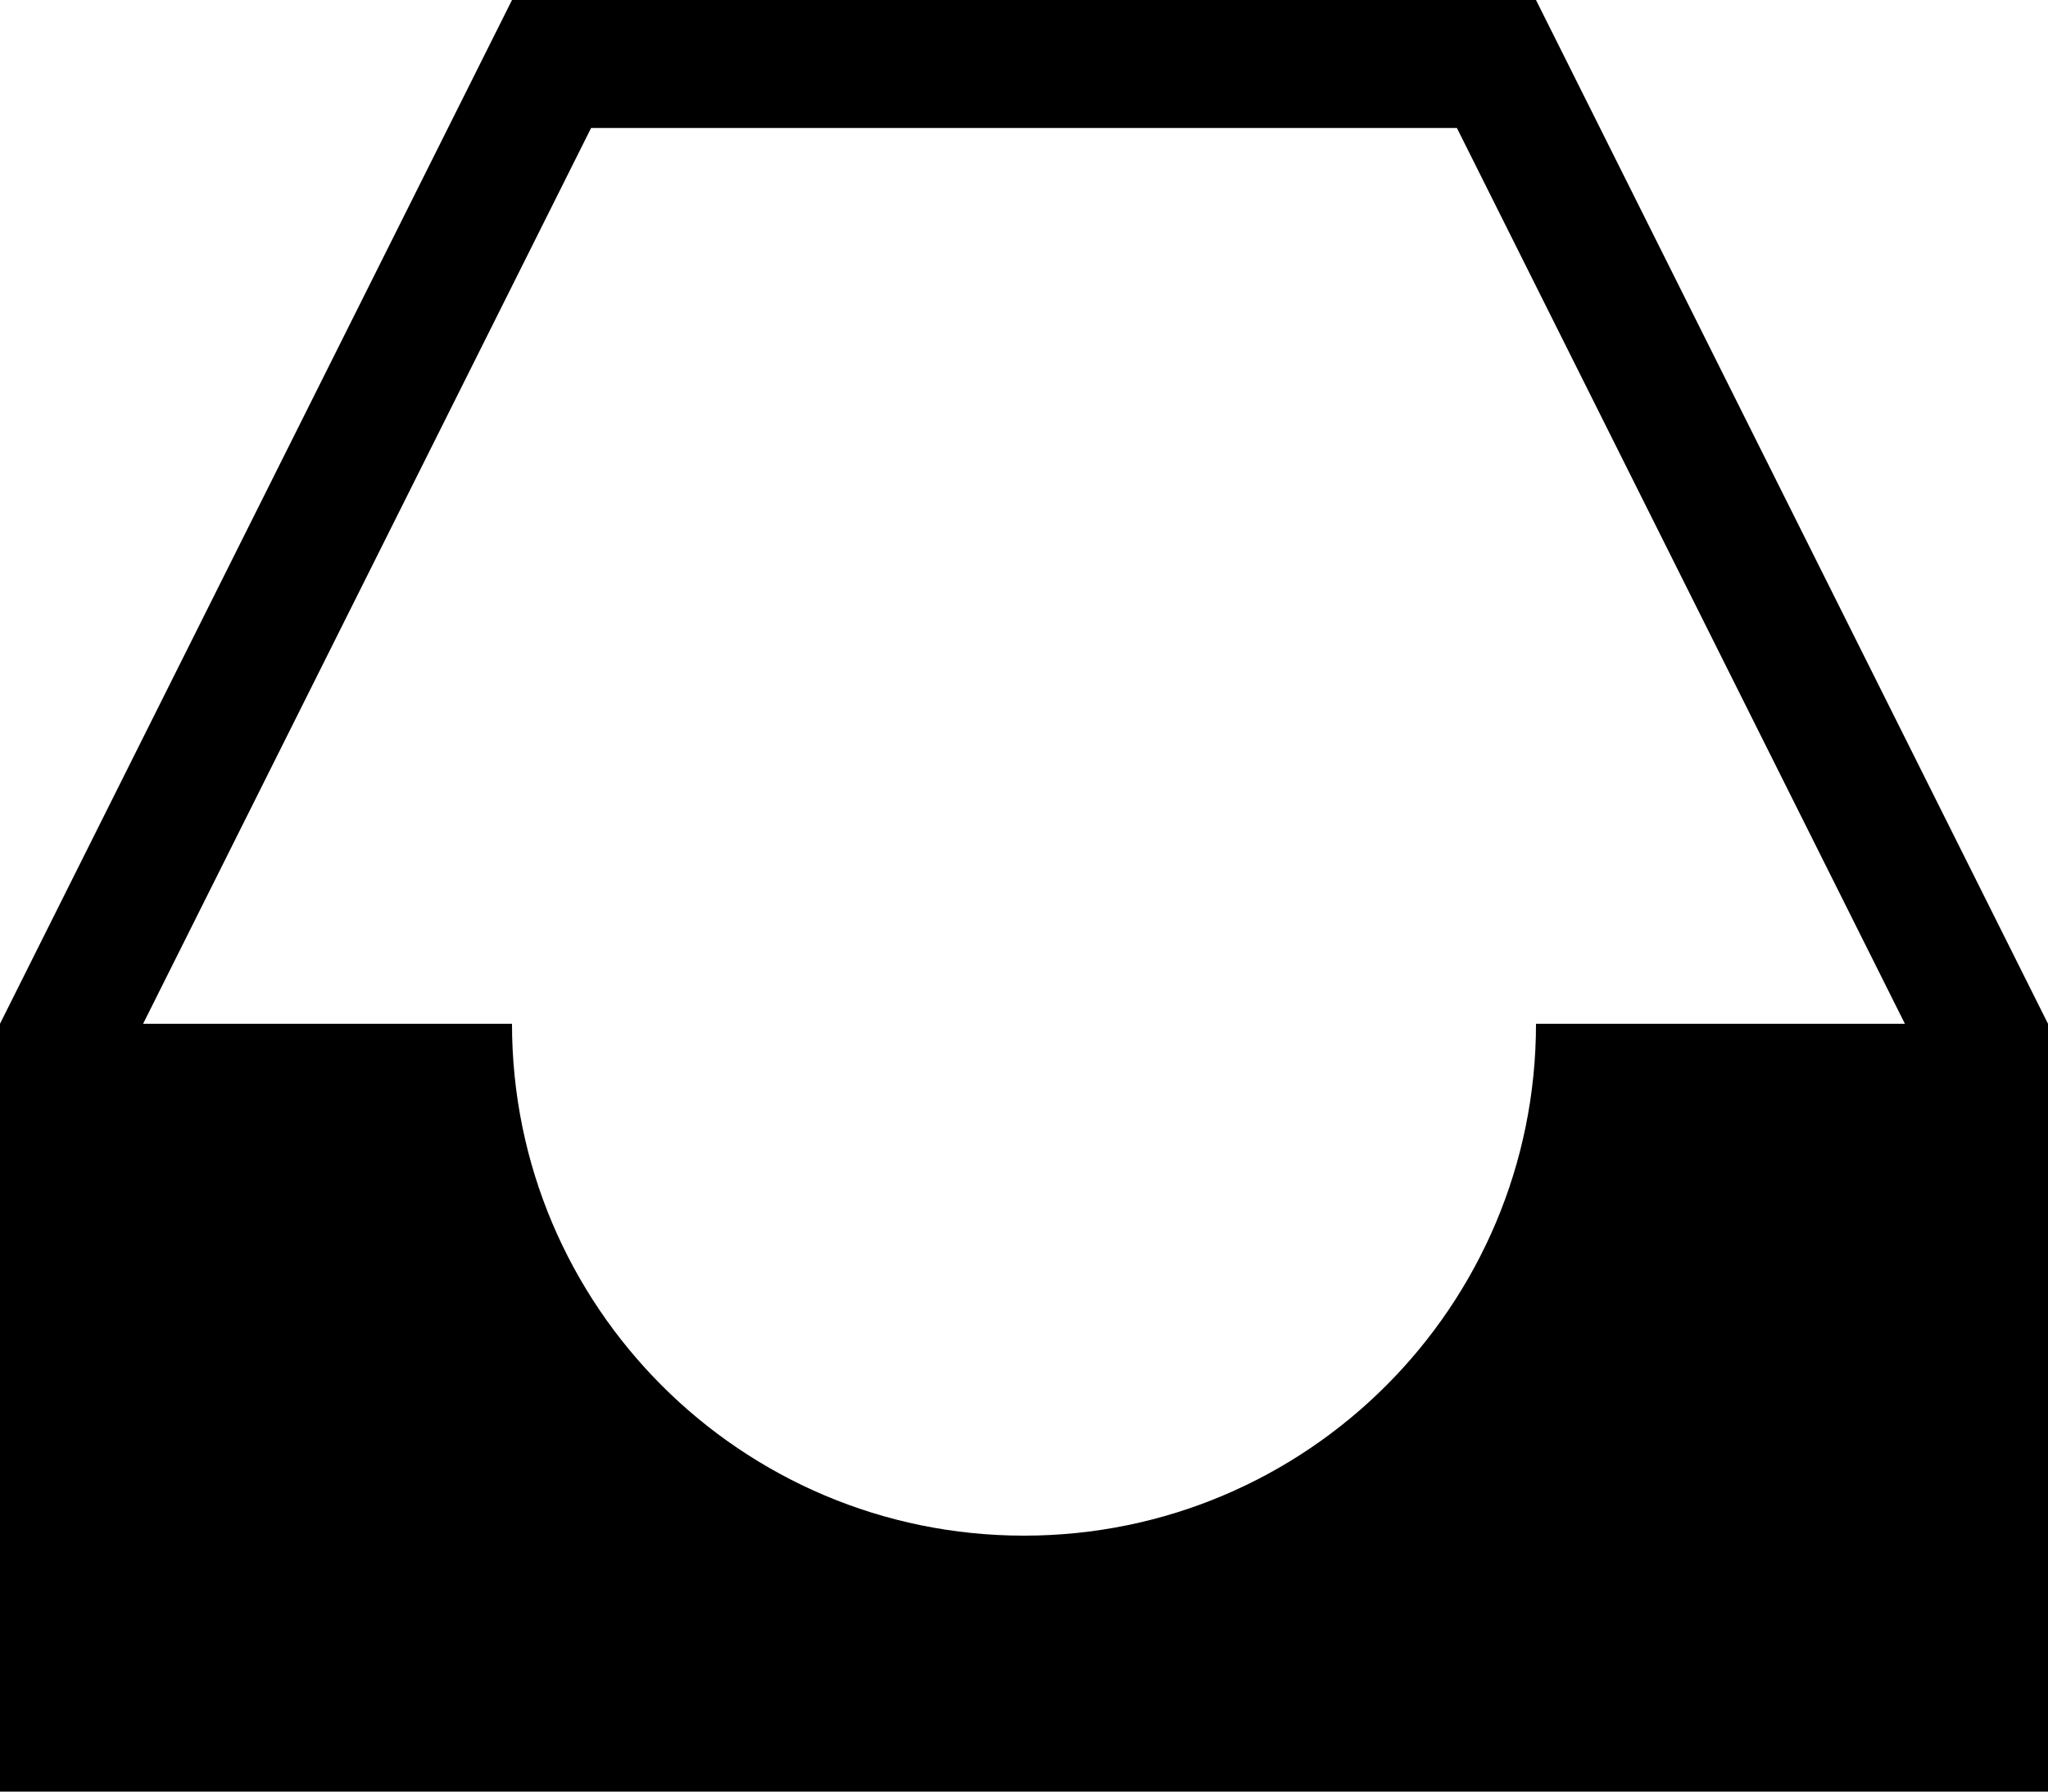 <svg width="32" height="28" viewBox="0 0 32 28" fill="none" xmlns="http://www.w3.org/2000/svg">
<path d="M32 16V28H0V16L8 0H24L32 16ZM29.764 16L22.764 2H9.236L2.236 16H8C8 20.418 11.582 24 16 24C20.418 24 24 20.418 24 16H29.764Z" fill="black"/>
</svg>
